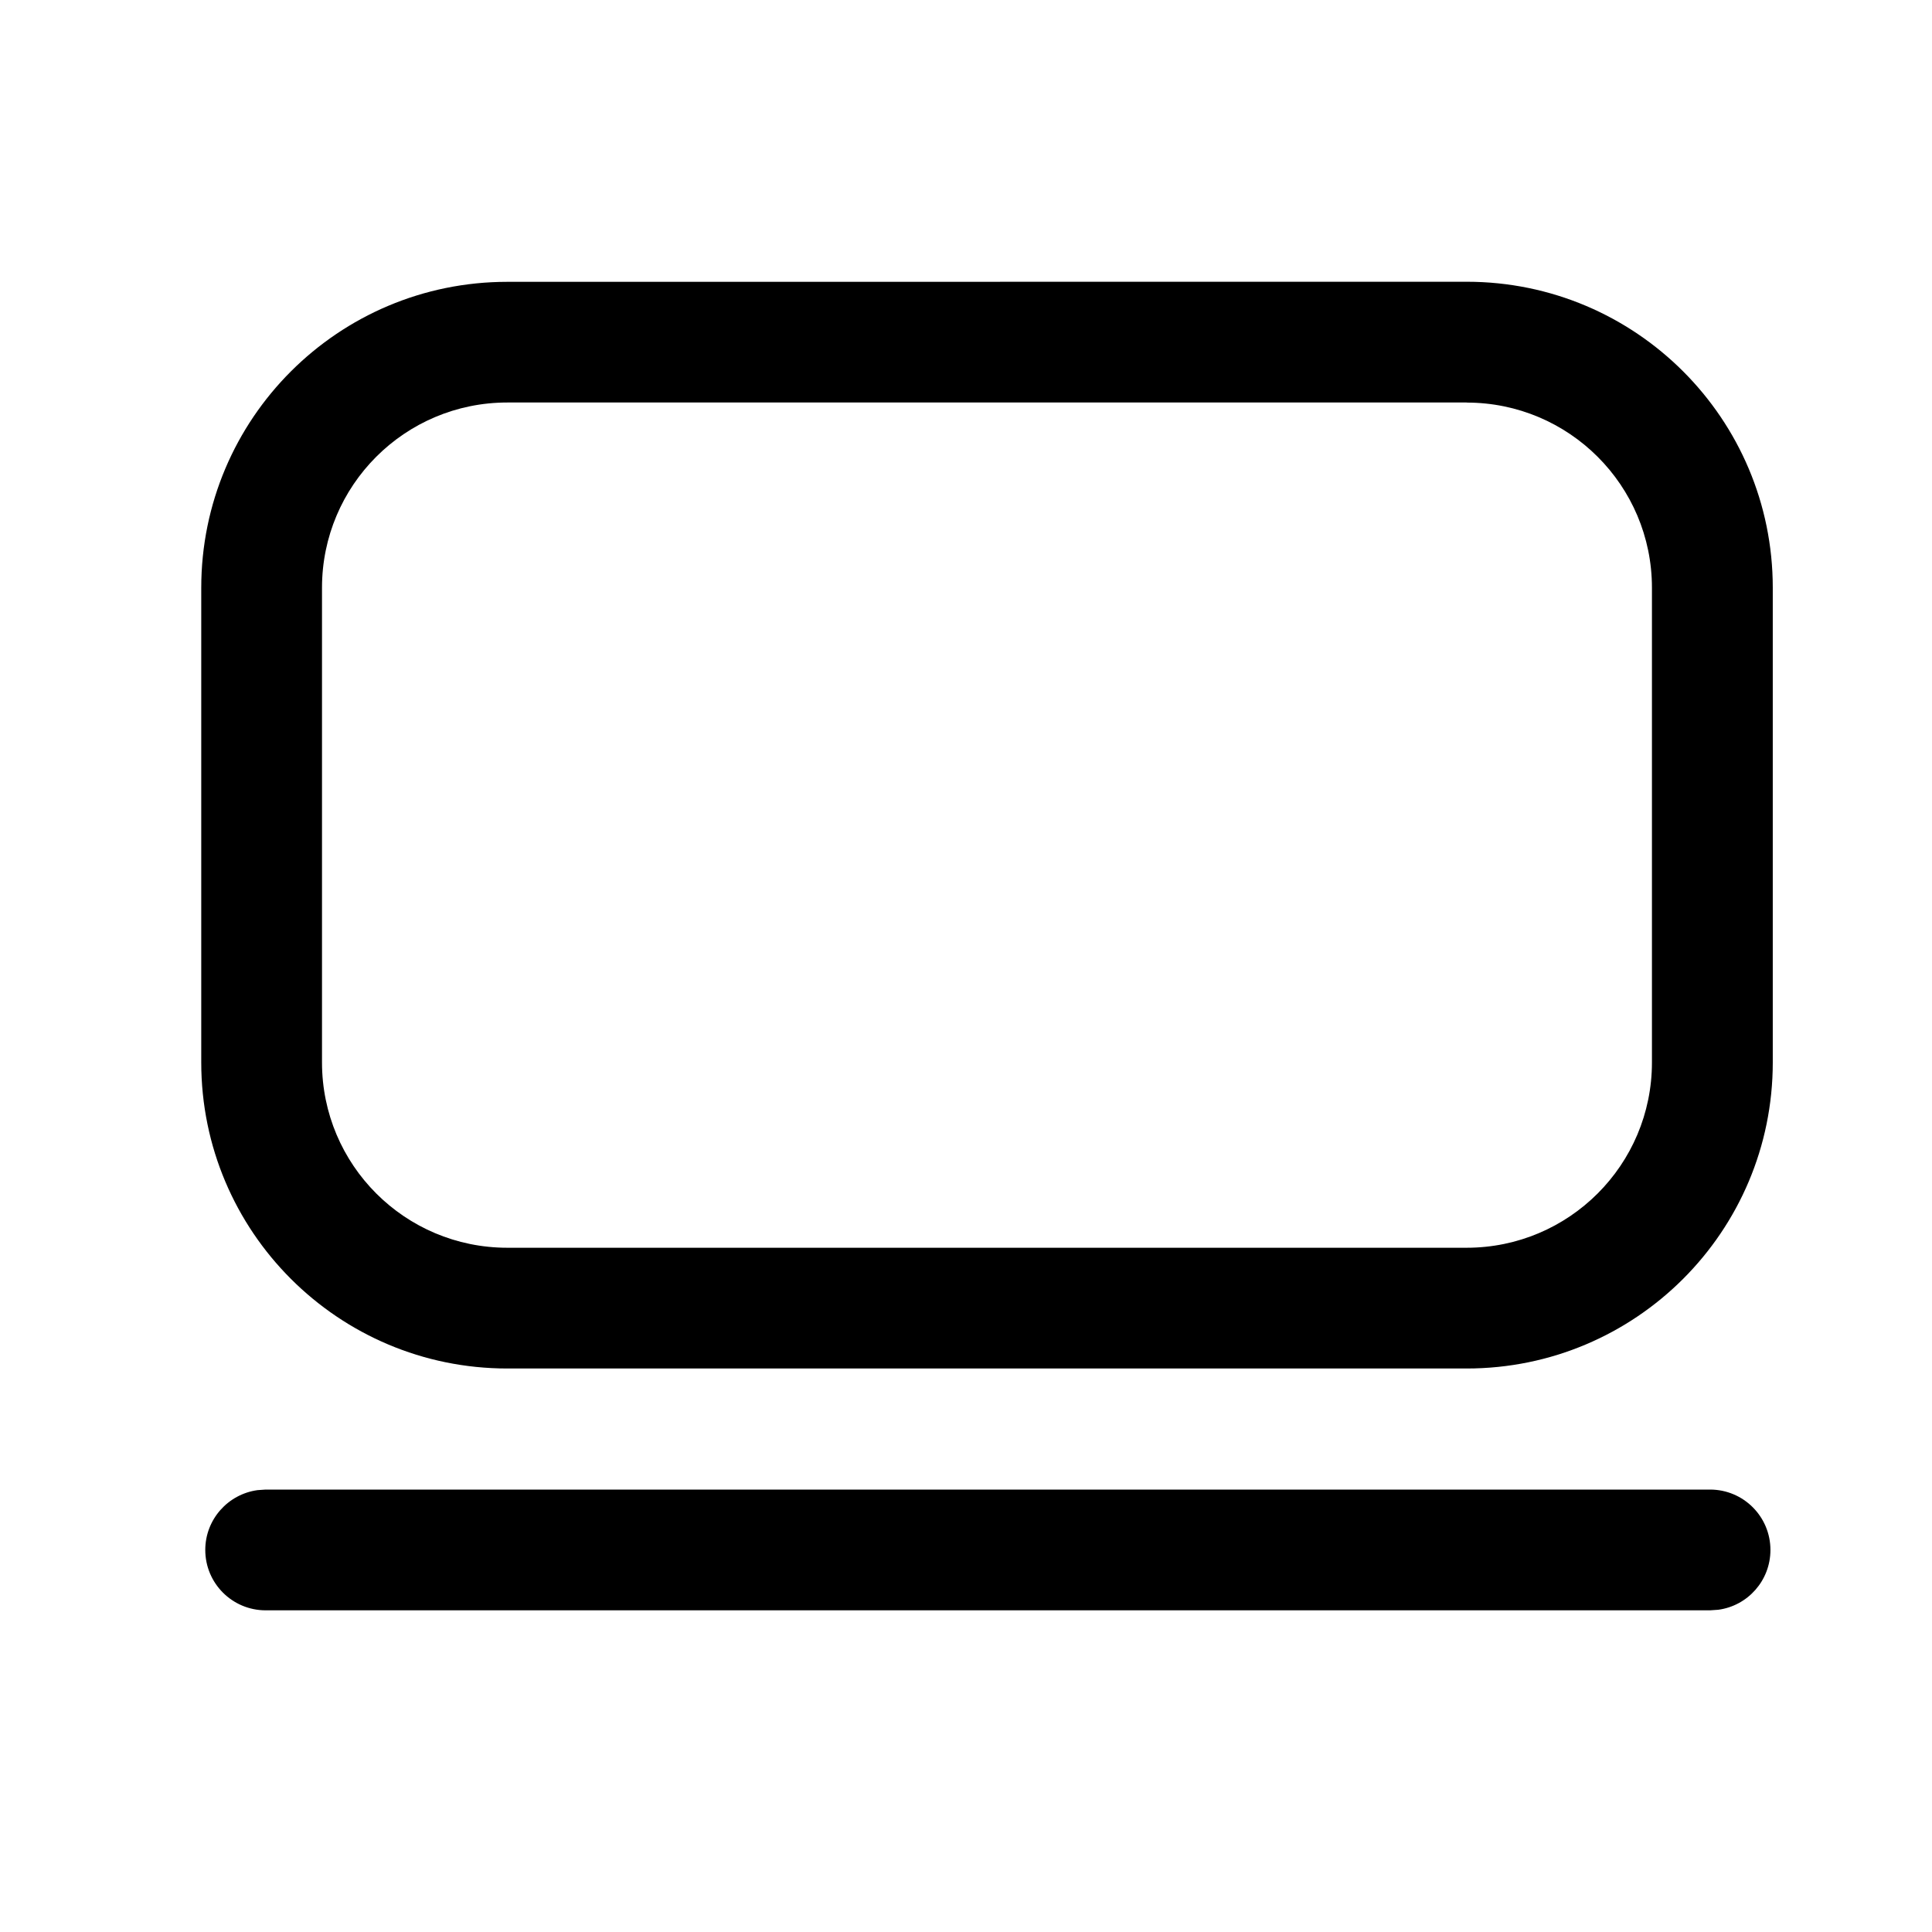 <svg xmlns="http://www.w3.org/2000/svg" width="24" height="24" viewBox="0 0 24 24">
    <path d="M21.243 18.504c.415 0 .75.336.75.75 0 .38-.282.694-.648.743l-.102.007H3.3c-.414 0-.75-.335-.75-.75 0-.38.283-.693.649-.743l.101-.007h17.943zM18.22 3.5c2.1 0 3.802 1.702 3.802 3.801v5.897c0 2.1-1.702 3.802-3.802 3.802H6.302c-2.1 0-3.802-1.702-3.802-3.802V7.301c0-2.099 1.702-3.8 3.802-3.8zm0 1.5H6.302C5.03 5 4 6.03 4 7.301v5.897C4 14.47 5.03 15.5 6.302 15.5h11.917c1.271 0 2.302-1.03 2.302-2.302V7.301c0-1.27-1.03-2.3-2.302-2.3z"/>
</svg>
